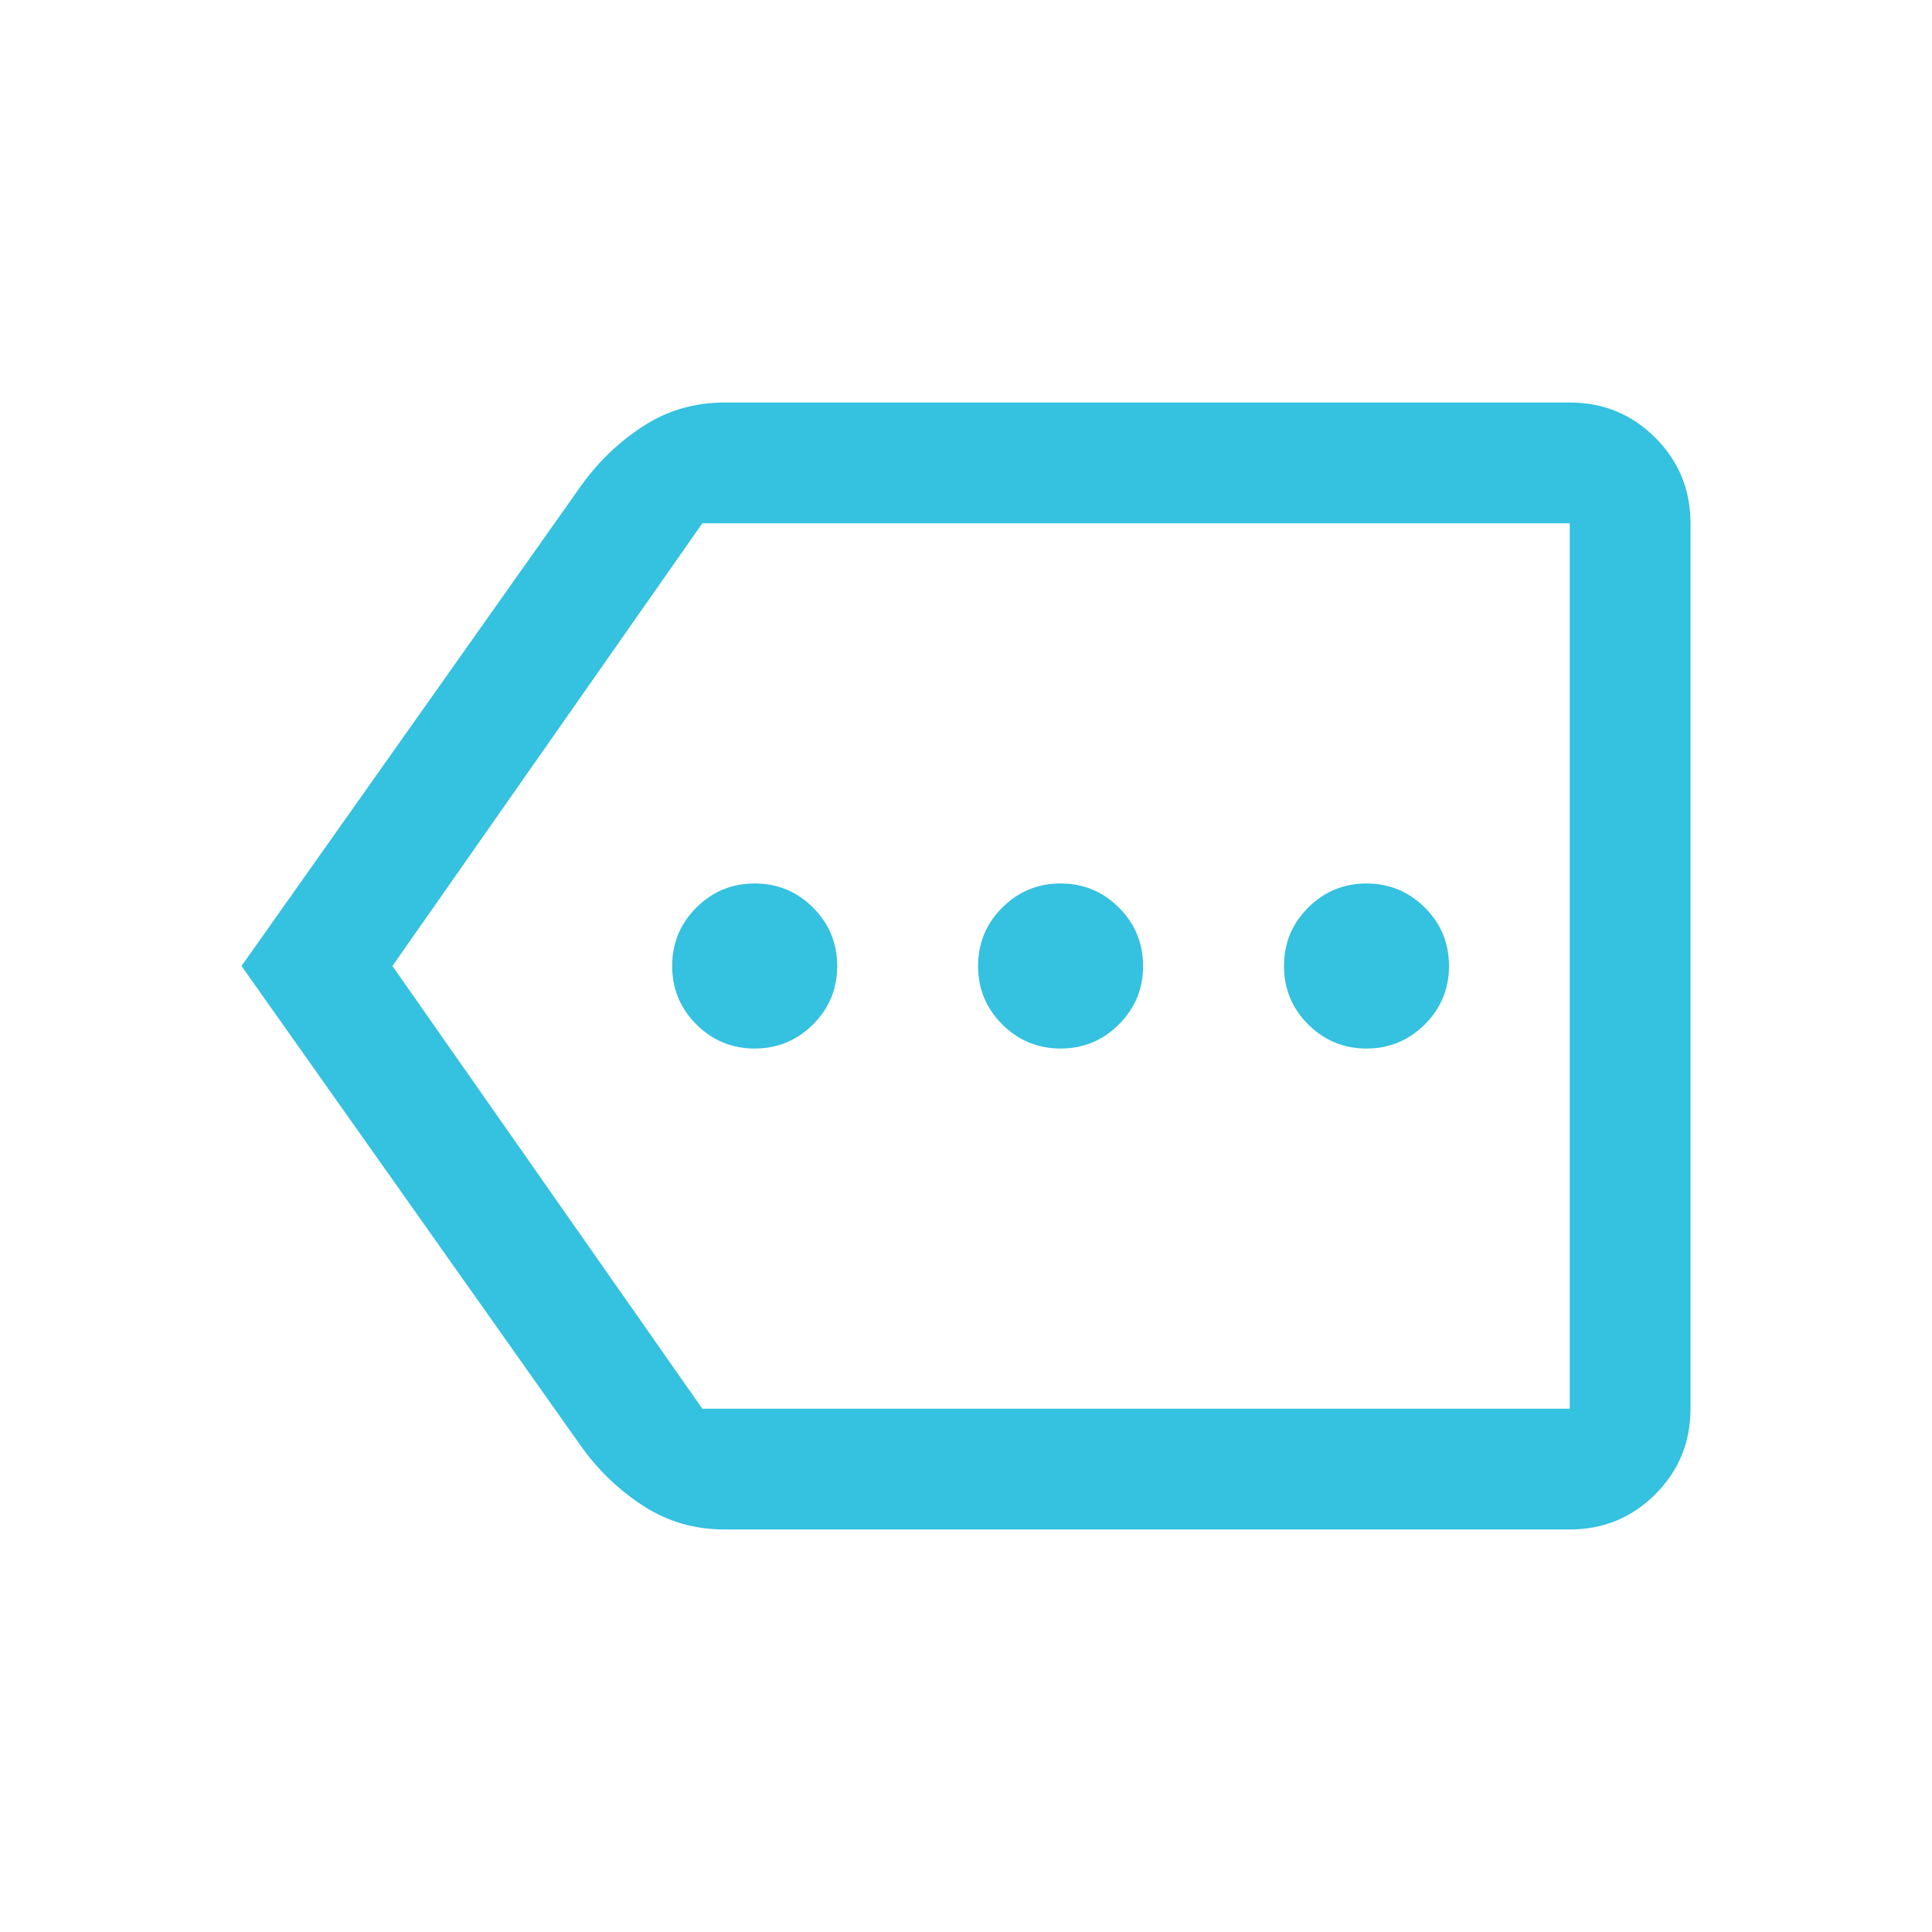<svg width="32" height="32" viewBox="0 0 32 32" fill="none" xmlns="http://www.w3.org/2000/svg">
<path d="M12.5 17.367C12.878 17.367 13.2 17.233 13.467 16.967C13.733 16.7 13.867 16.378 13.867 16C13.867 15.622 13.733 15.3 13.467 15.033C13.2 14.767 12.878 14.633 12.5 14.633C12.122 14.633 11.8 14.767 11.533 15.033C11.267 15.3 11.133 15.622 11.133 16C11.133 16.378 11.267 16.7 11.533 16.967C11.8 17.233 12.122 17.367 12.5 17.367ZM17.567 17.367C17.944 17.367 18.267 17.233 18.533 16.967C18.8 16.7 18.933 16.378 18.933 16C18.933 15.622 18.8 15.3 18.533 15.033C18.267 14.767 17.944 14.633 17.567 14.633C17.189 14.633 16.867 14.767 16.6 15.033C16.333 15.3 16.2 15.622 16.2 16C16.2 16.378 16.333 16.7 16.6 16.967C16.867 17.233 17.189 17.367 17.567 17.367ZM22.633 17.367C23.011 17.367 23.333 17.233 23.6 16.967C23.867 16.7 24 16.378 24 16C24 15.622 23.867 15.3 23.6 15.033C23.333 14.767 23.011 14.633 22.633 14.633C22.256 14.633 21.933 14.767 21.667 15.033C21.4 15.3 21.267 15.622 21.267 16C21.267 16.378 21.4 16.7 21.667 16.967C21.933 17.233 22.256 17.367 22.633 17.367ZM4 16L9.633 8.033C9.922 7.633 10.267 7.306 10.667 7.05C11.067 6.794 11.511 6.667 12 6.667H26C26.556 6.667 27.028 6.861 27.417 7.25C27.806 7.639 28 8.111 28 8.667V23.333C28 23.889 27.806 24.361 27.417 24.75C27.028 25.139 26.556 25.333 26 25.333H12C11.511 25.333 11.067 25.206 10.667 24.95C10.267 24.694 9.922 24.367 9.633 23.967L4 16ZM6.5 16L11.633 23.333H26V8.667H11.633L6.5 16ZM26 16V8.667V23.333V16Z" fill="#35C1E0"/>
</svg>
